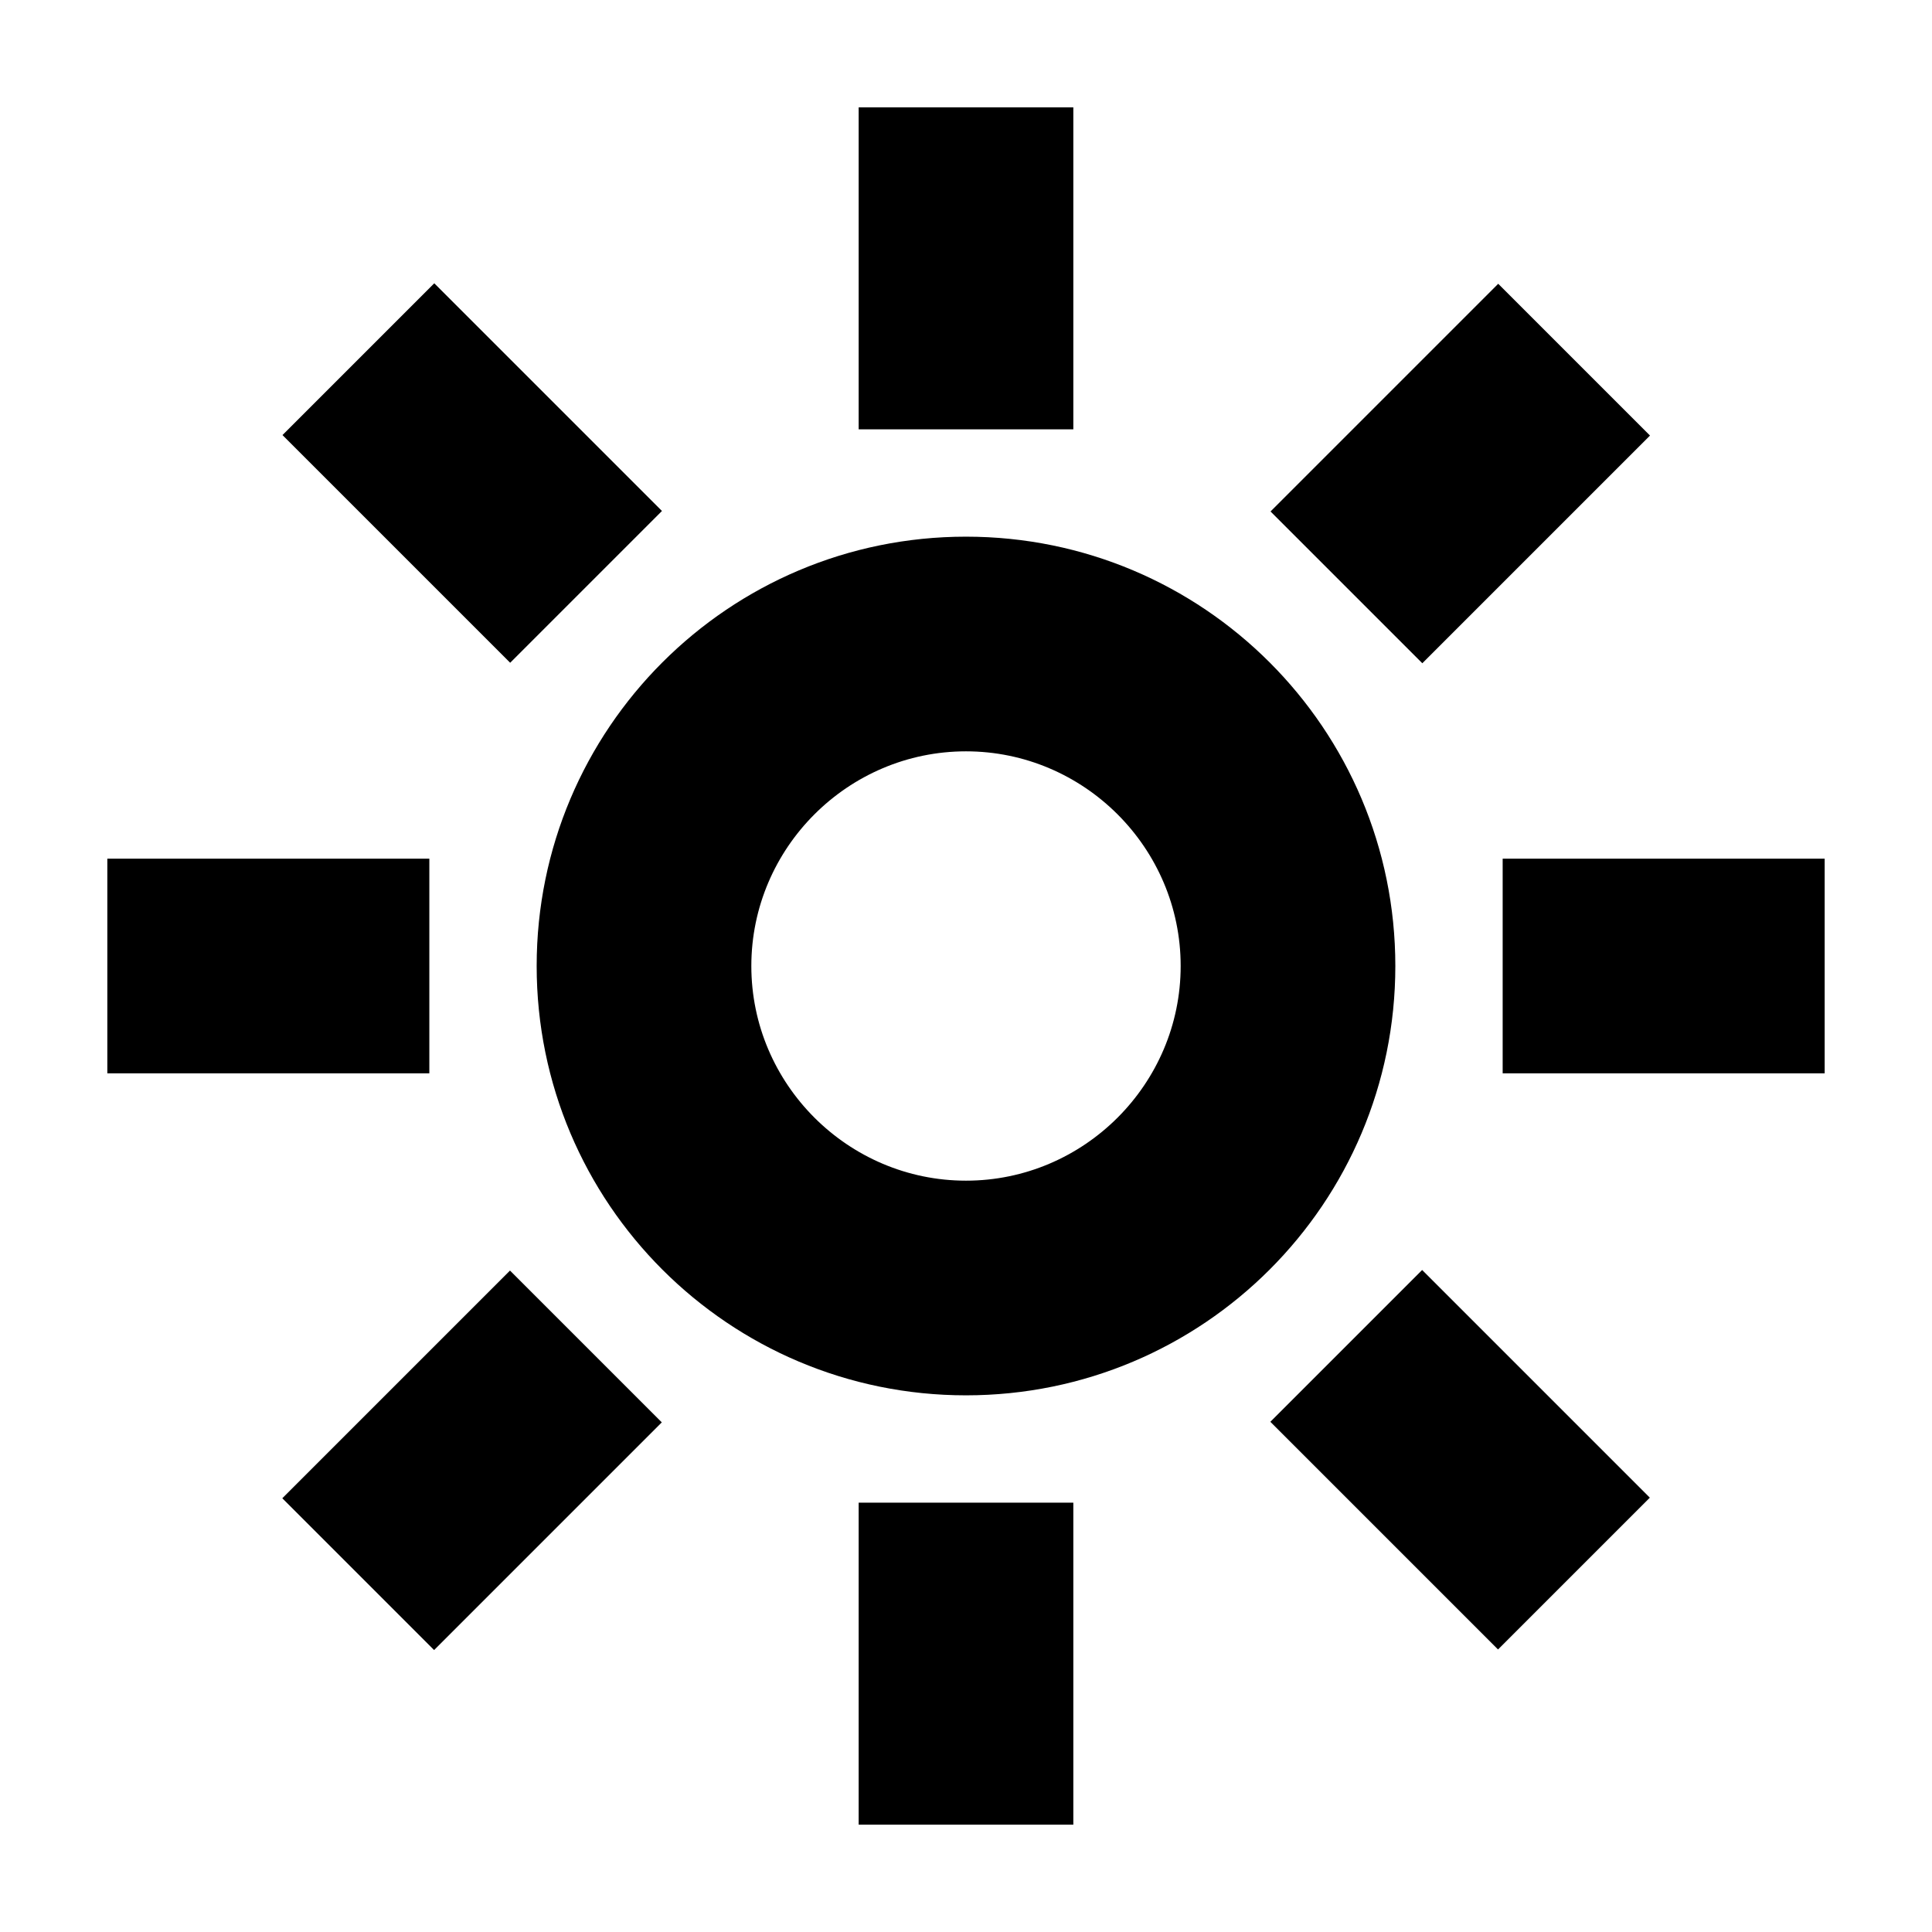 <?xml version="1.0" encoding="UTF-8"?>
<svg id="Layer_1" data-name="Layer 1" xmlns="http://www.w3.org/2000/svg" viewBox="0 0 18 18">
  <rect x="8" y="1" width="2" height="3"/>
  <rect x="8" y="14" width="2" height="3"/>
  <rect x="14" y="8" width="3" height="2"/>
  <rect x="1" y="8" width="3" height="2"/>
  <rect x="12.1" y="3.41" width="3" height="2" transform="translate(.87 10.91) rotate(-45)"/>
  <rect x="2.9" y="12.6" width="3" height="2" transform="translate(-8.33 7.1) rotate(-45)"/>
  <rect x="12.6" y="12.1" width="2" height="3" transform="translate(-5.63 13.6) rotate(-45)"/>
  <rect x="3.4" y="2.91" width="2" height="3" transform="translate(-1.83 4.4) rotate(-45)"/>
  <path d="M9,13c-2.21,0-4-1.79-4-4s1.79-4,4-4,4,1.79,4,4-1.79,4-4,4Zm0-6c-1.1,0-2,.9-2,2s.9,2,2,2,2-.9,2-2-.9-2-2-2Z"/>
</svg>